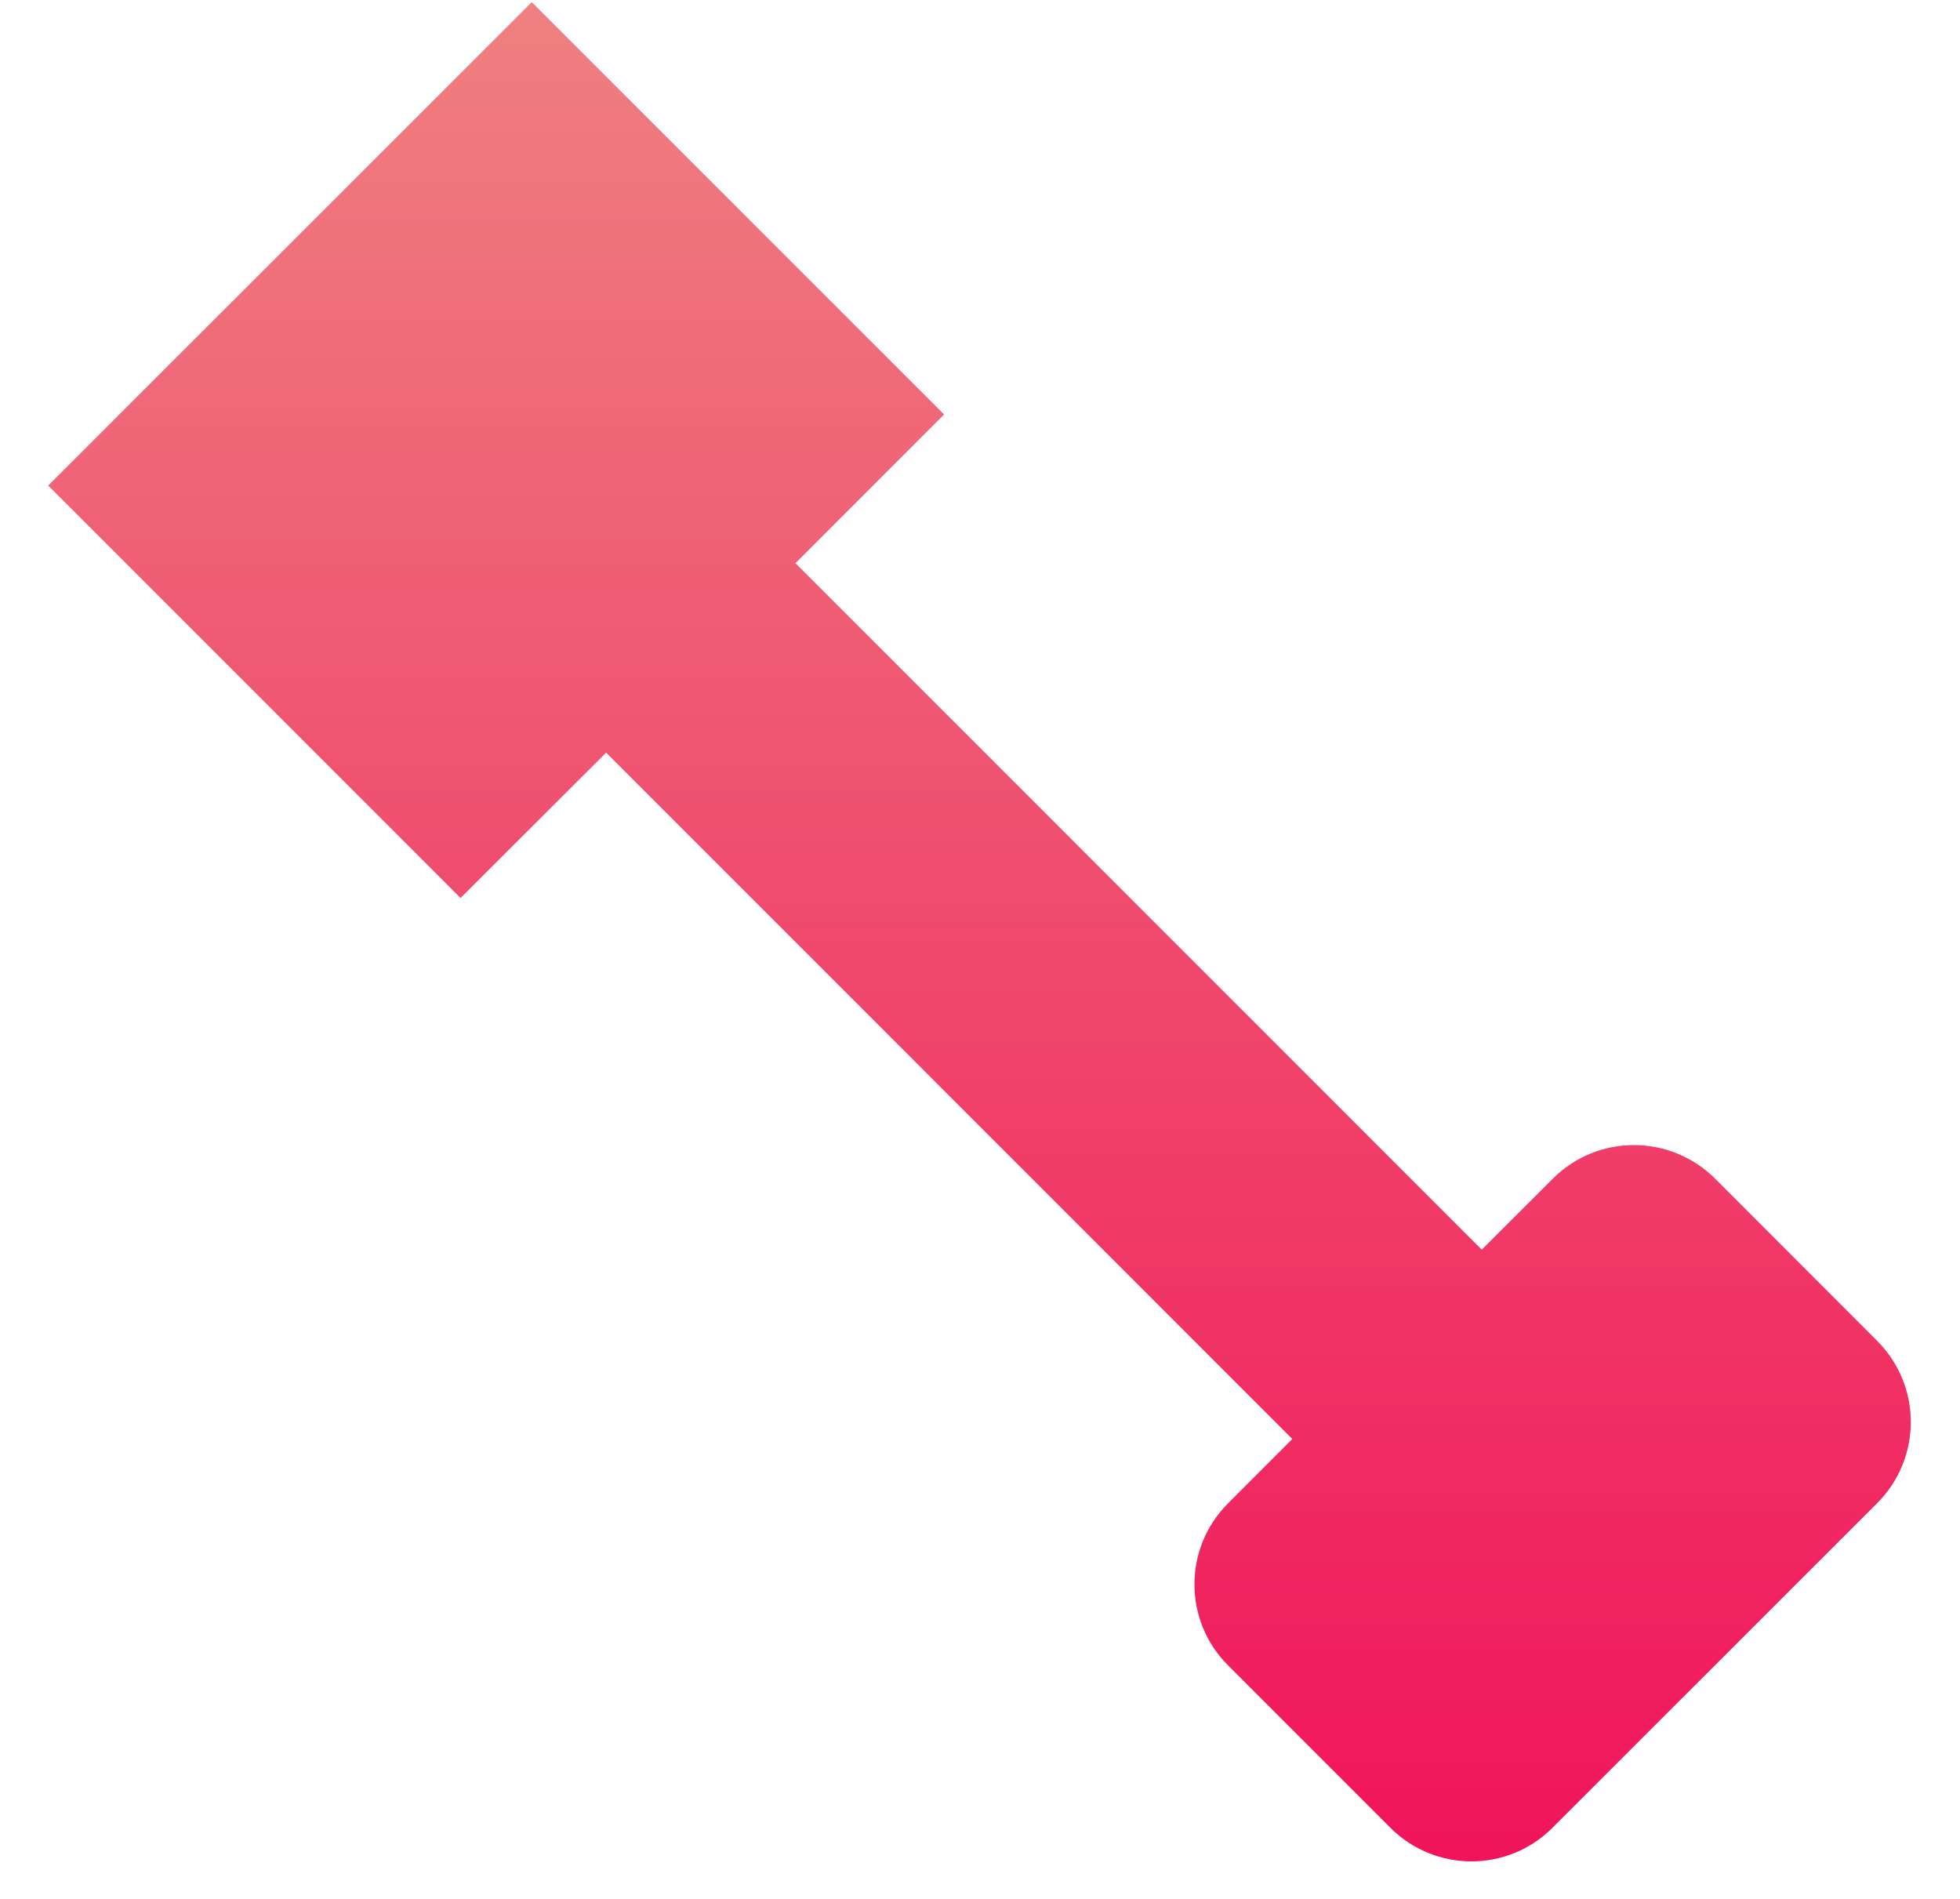 <svg width="32" height="31" viewBox="0 0 32 31" fill="none" xmlns="http://www.w3.org/2000/svg">
<path d="M30.648 21.891L28.001 19.241C27.267 18.511 26.084 18.511 25.353 19.241L24.192 20.401L12.987 9.194L15.414 6.766L8.681 0.035L6.253 2.463L3.161 5.553L0.787 7.927L7.519 14.66L9.896 12.287L21.099 23.492L20.051 24.541C19.319 25.27 19.317 26.457 20.051 27.189L22.698 29.837C23.432 30.571 24.617 30.571 25.348 29.837L30.647 24.54C31.38 23.807 31.38 22.623 30.648 21.891Z" fill="url(#paint0_linear_25978_537)"/>
<defs>
<linearGradient id="paint0_linear_25978_537" x1="15.992" y1="0.035" x2="15.992" y2="30.388" gradientUnits="userSpaceOnUse">
<stop stop-color="#EF8080"/>
<stop offset="1" stop-color="#F0145A"/>
</linearGradient>
</defs>
</svg>
